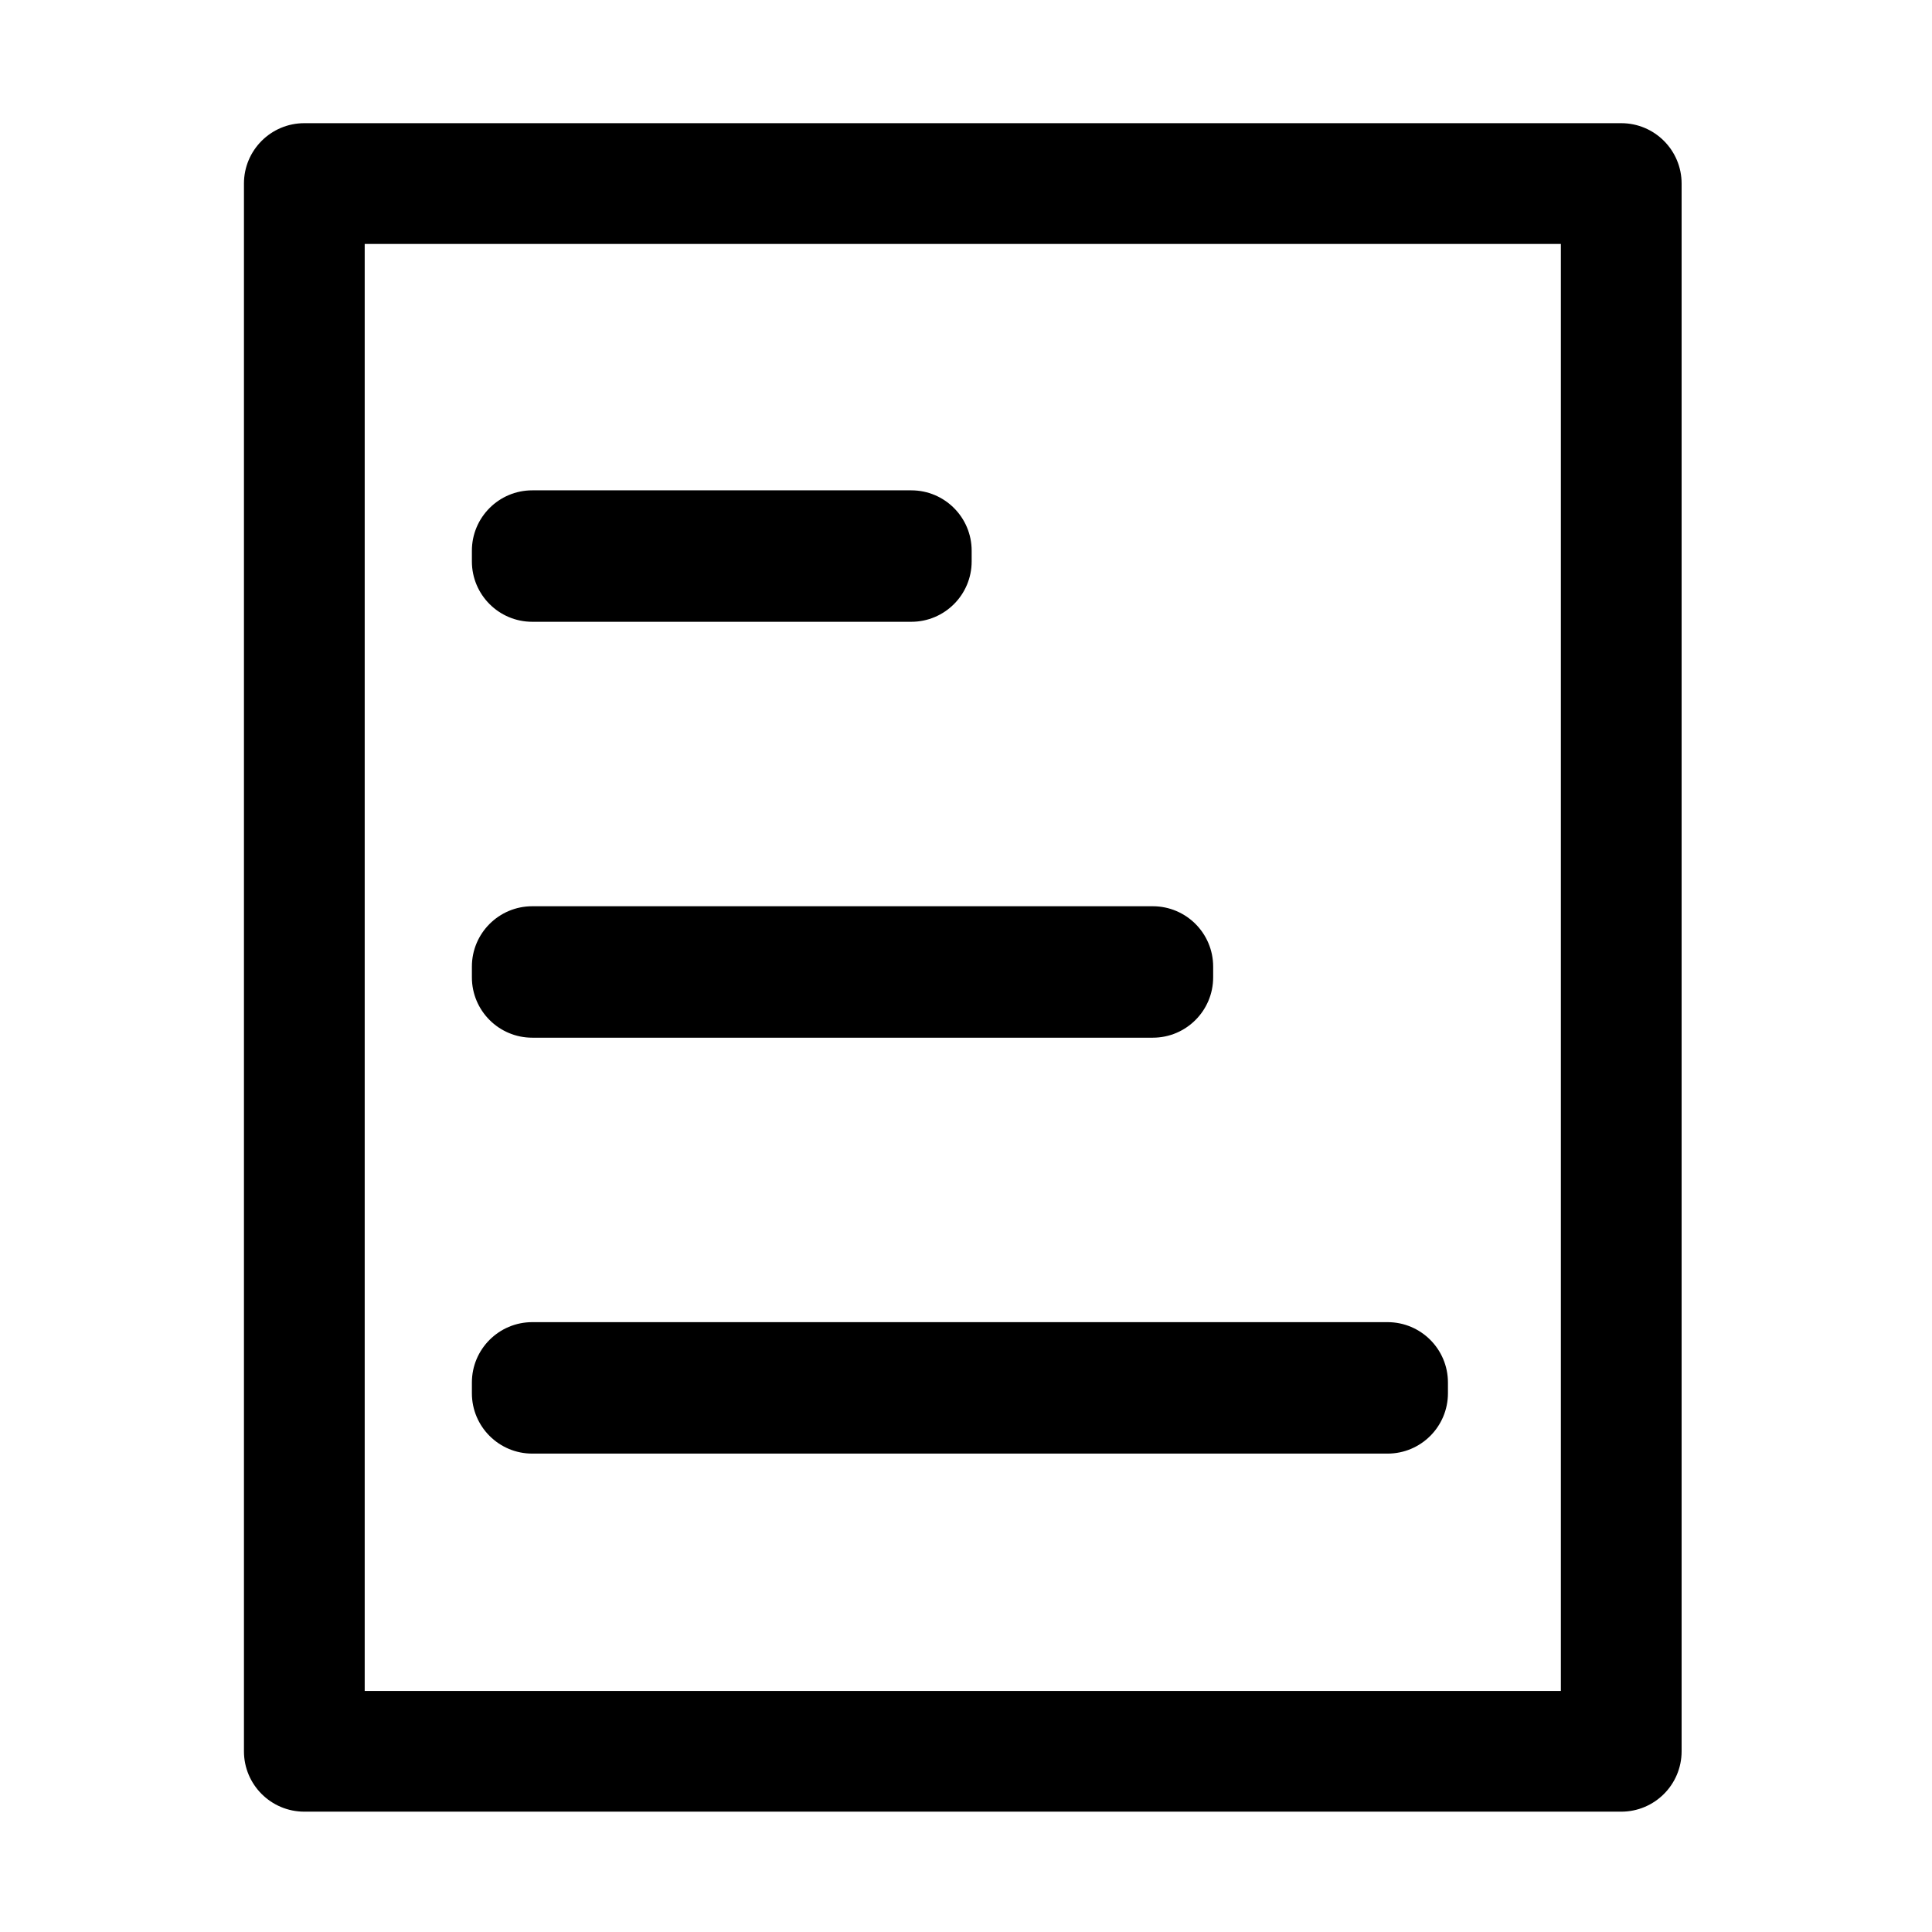 <?xml version="1.0" standalone="no"?><!DOCTYPE svg PUBLIC "-//W3C//DTD SVG 1.1//EN" "http://www.w3.org/Graphics/SVG/1.1/DTD/svg11.dtd"><svg t="1651046426490" class="icon" viewBox="0 0 1024 1024" version="1.1" xmlns="http://www.w3.org/2000/svg" p-id="5315" xmlns:xlink="http://www.w3.org/1999/xlink" width="128" height="128"><defs><style type="text/css">@font-face { font-family: feedback-iconfont; src: url("//at.alicdn.com/t/font_1031158_u69w8yhxdu.woff2?t=1630033759944") format("woff2"), url("//at.alicdn.com/t/font_1031158_u69w8yhxdu.woff?t=1630033759944") format("woff"), url("//at.alicdn.com/t/font_1031158_u69w8yhxdu.ttf?t=1630033759944") format("truetype"); }
</style></defs><path d="M827.29 129.29v766.93H193.3V129.29h633.99m32-64H161.3c-17.67 0-32 14.33-32 32v830.93c0 17.67 14.33 32 32 32h697.99c17.67 0 32-14.33 32-32V97.29c0-17.67-14.33-32-32-32z" p-id="5316"></path><path d="M483 259.89H282.11c-17.67 0-32 14.33-32 32v5.67c0 17.67 14.33 32 32 32H483c17.67 0 32-14.33 32-32v-5.67c0-17.68-14.33-32-32-32zM611 480.33H282.11c-17.67 0-32 14.33-32 32V518c0 17.67 14.33 32 32 32H611c17.67 0 32-14.33 32-32v-5.67c0-17.67-14.33-32-32-32zM735.44 700.77H282.11c-17.67 0-32 14.33-32 32v5.67c0 17.67 14.33 32 32 32h453.33c17.67 0 32-14.33 32-32v-5.67c0-17.67-14.32-32-32-32z" p-id="5317"></path></svg>